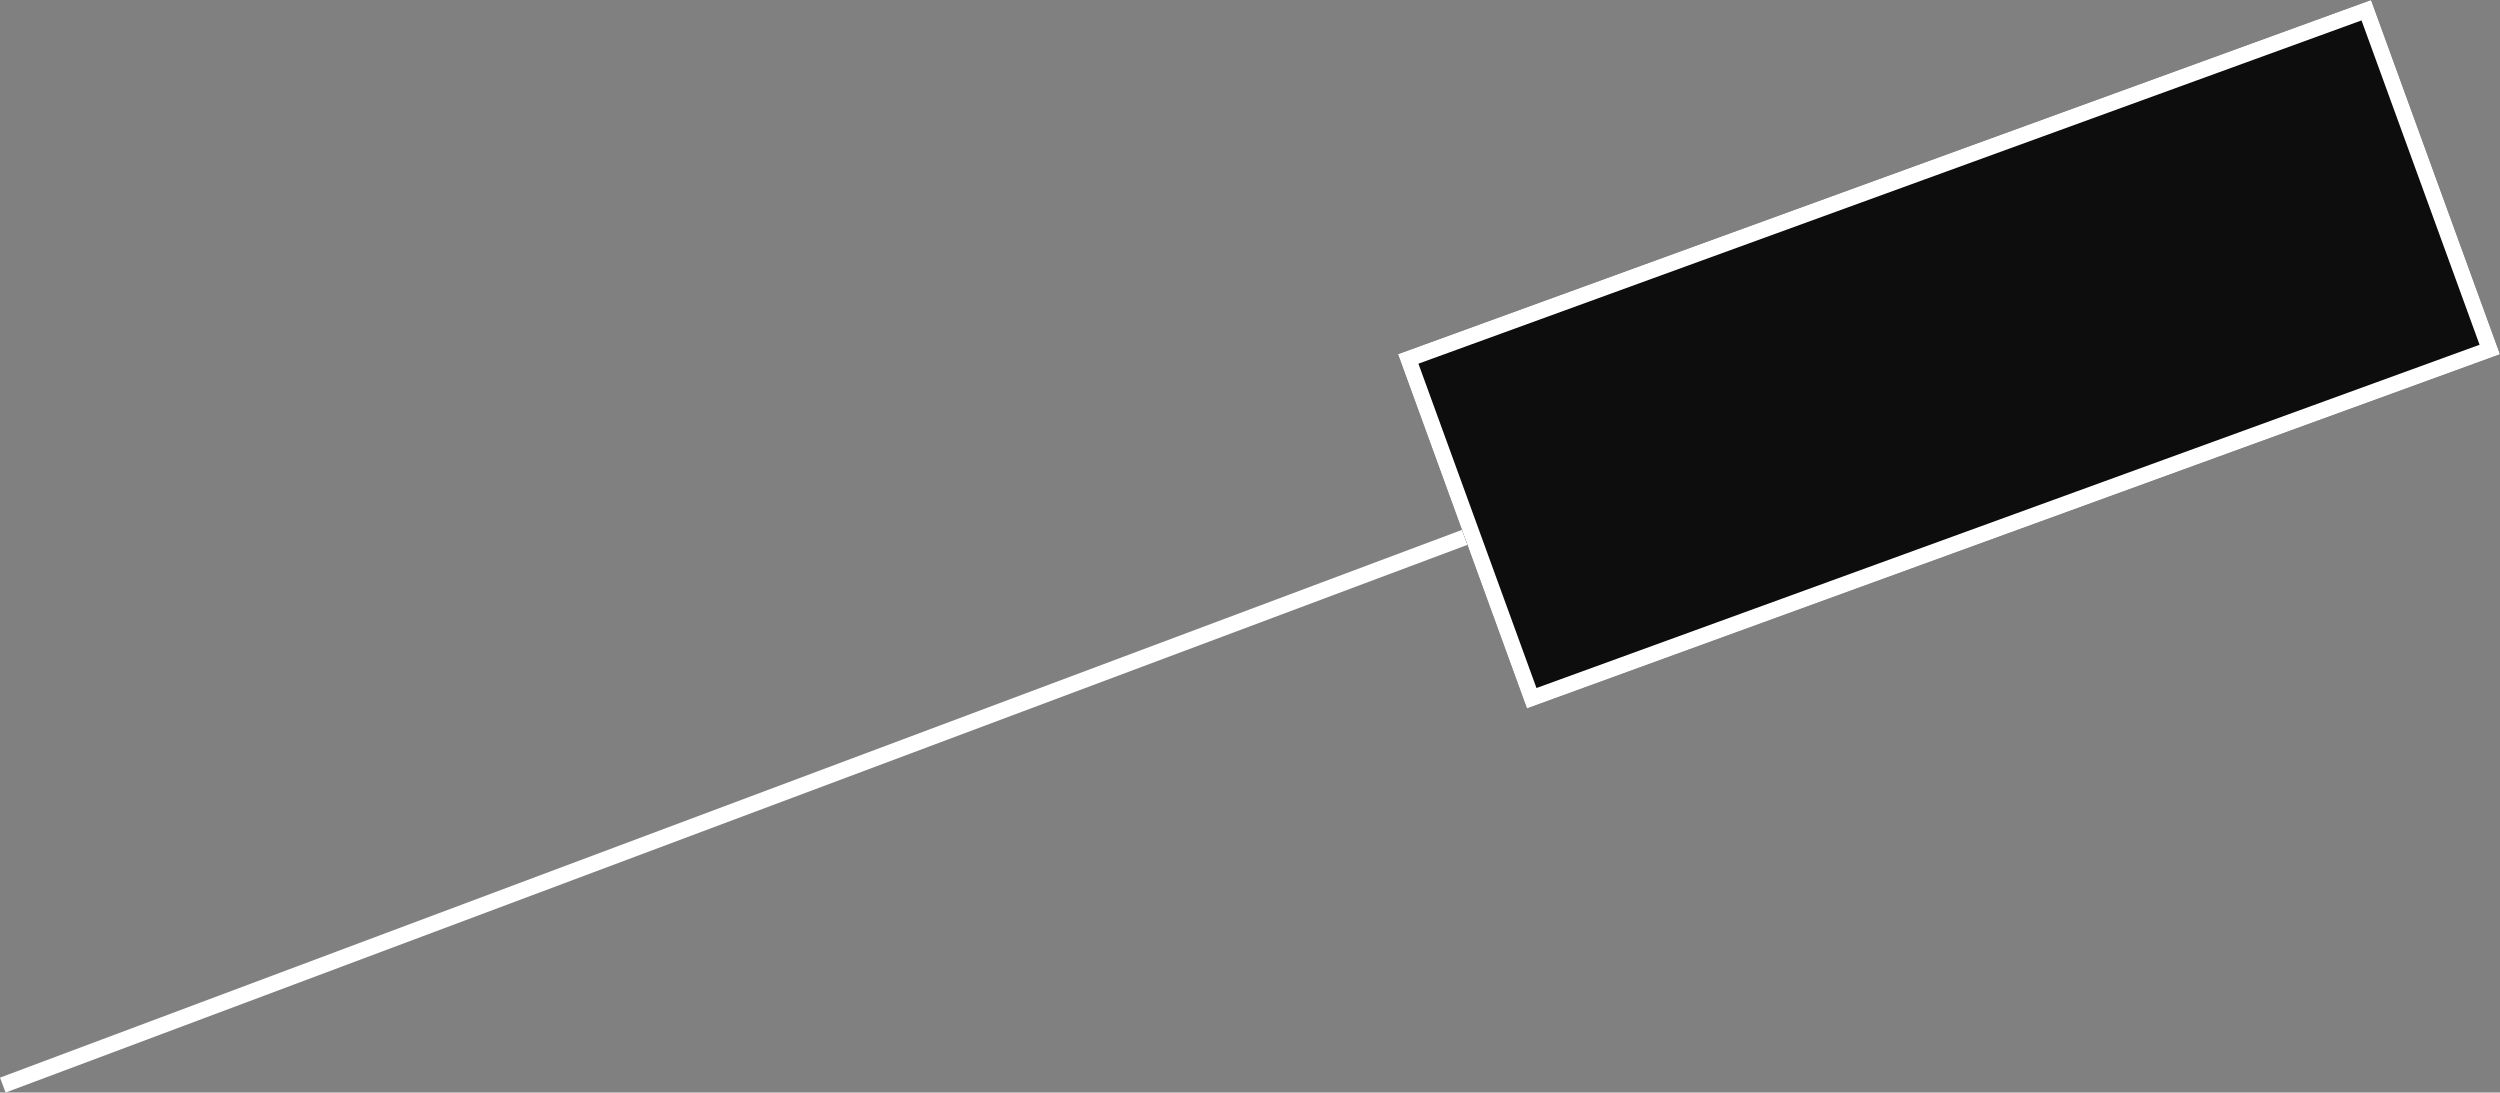 <svg xmlns="http://www.w3.org/2000/svg" width="470.791" height="205.745" viewBox="0 0 470.791 205.745"><rect x="0" y="0" width="470.791" height="205.745" fill="#808080" stroke="none"/><g transform="translate(-245.471 -892.83)"><path d="M11013-1018l276.345-103.539" transform="translate(-10767 2115.17)" fill="none" stroke="#fff" stroke-width="3"/><g transform="translate(508.738 959.524) rotate(-20)" fill="#0d0d0d" stroke="#fff" stroke-width="3"><rect width="195" height="71" stroke="none"/><rect x="1.5" y="1.5" width="192" height="68" fill="none"/></g></g></svg>